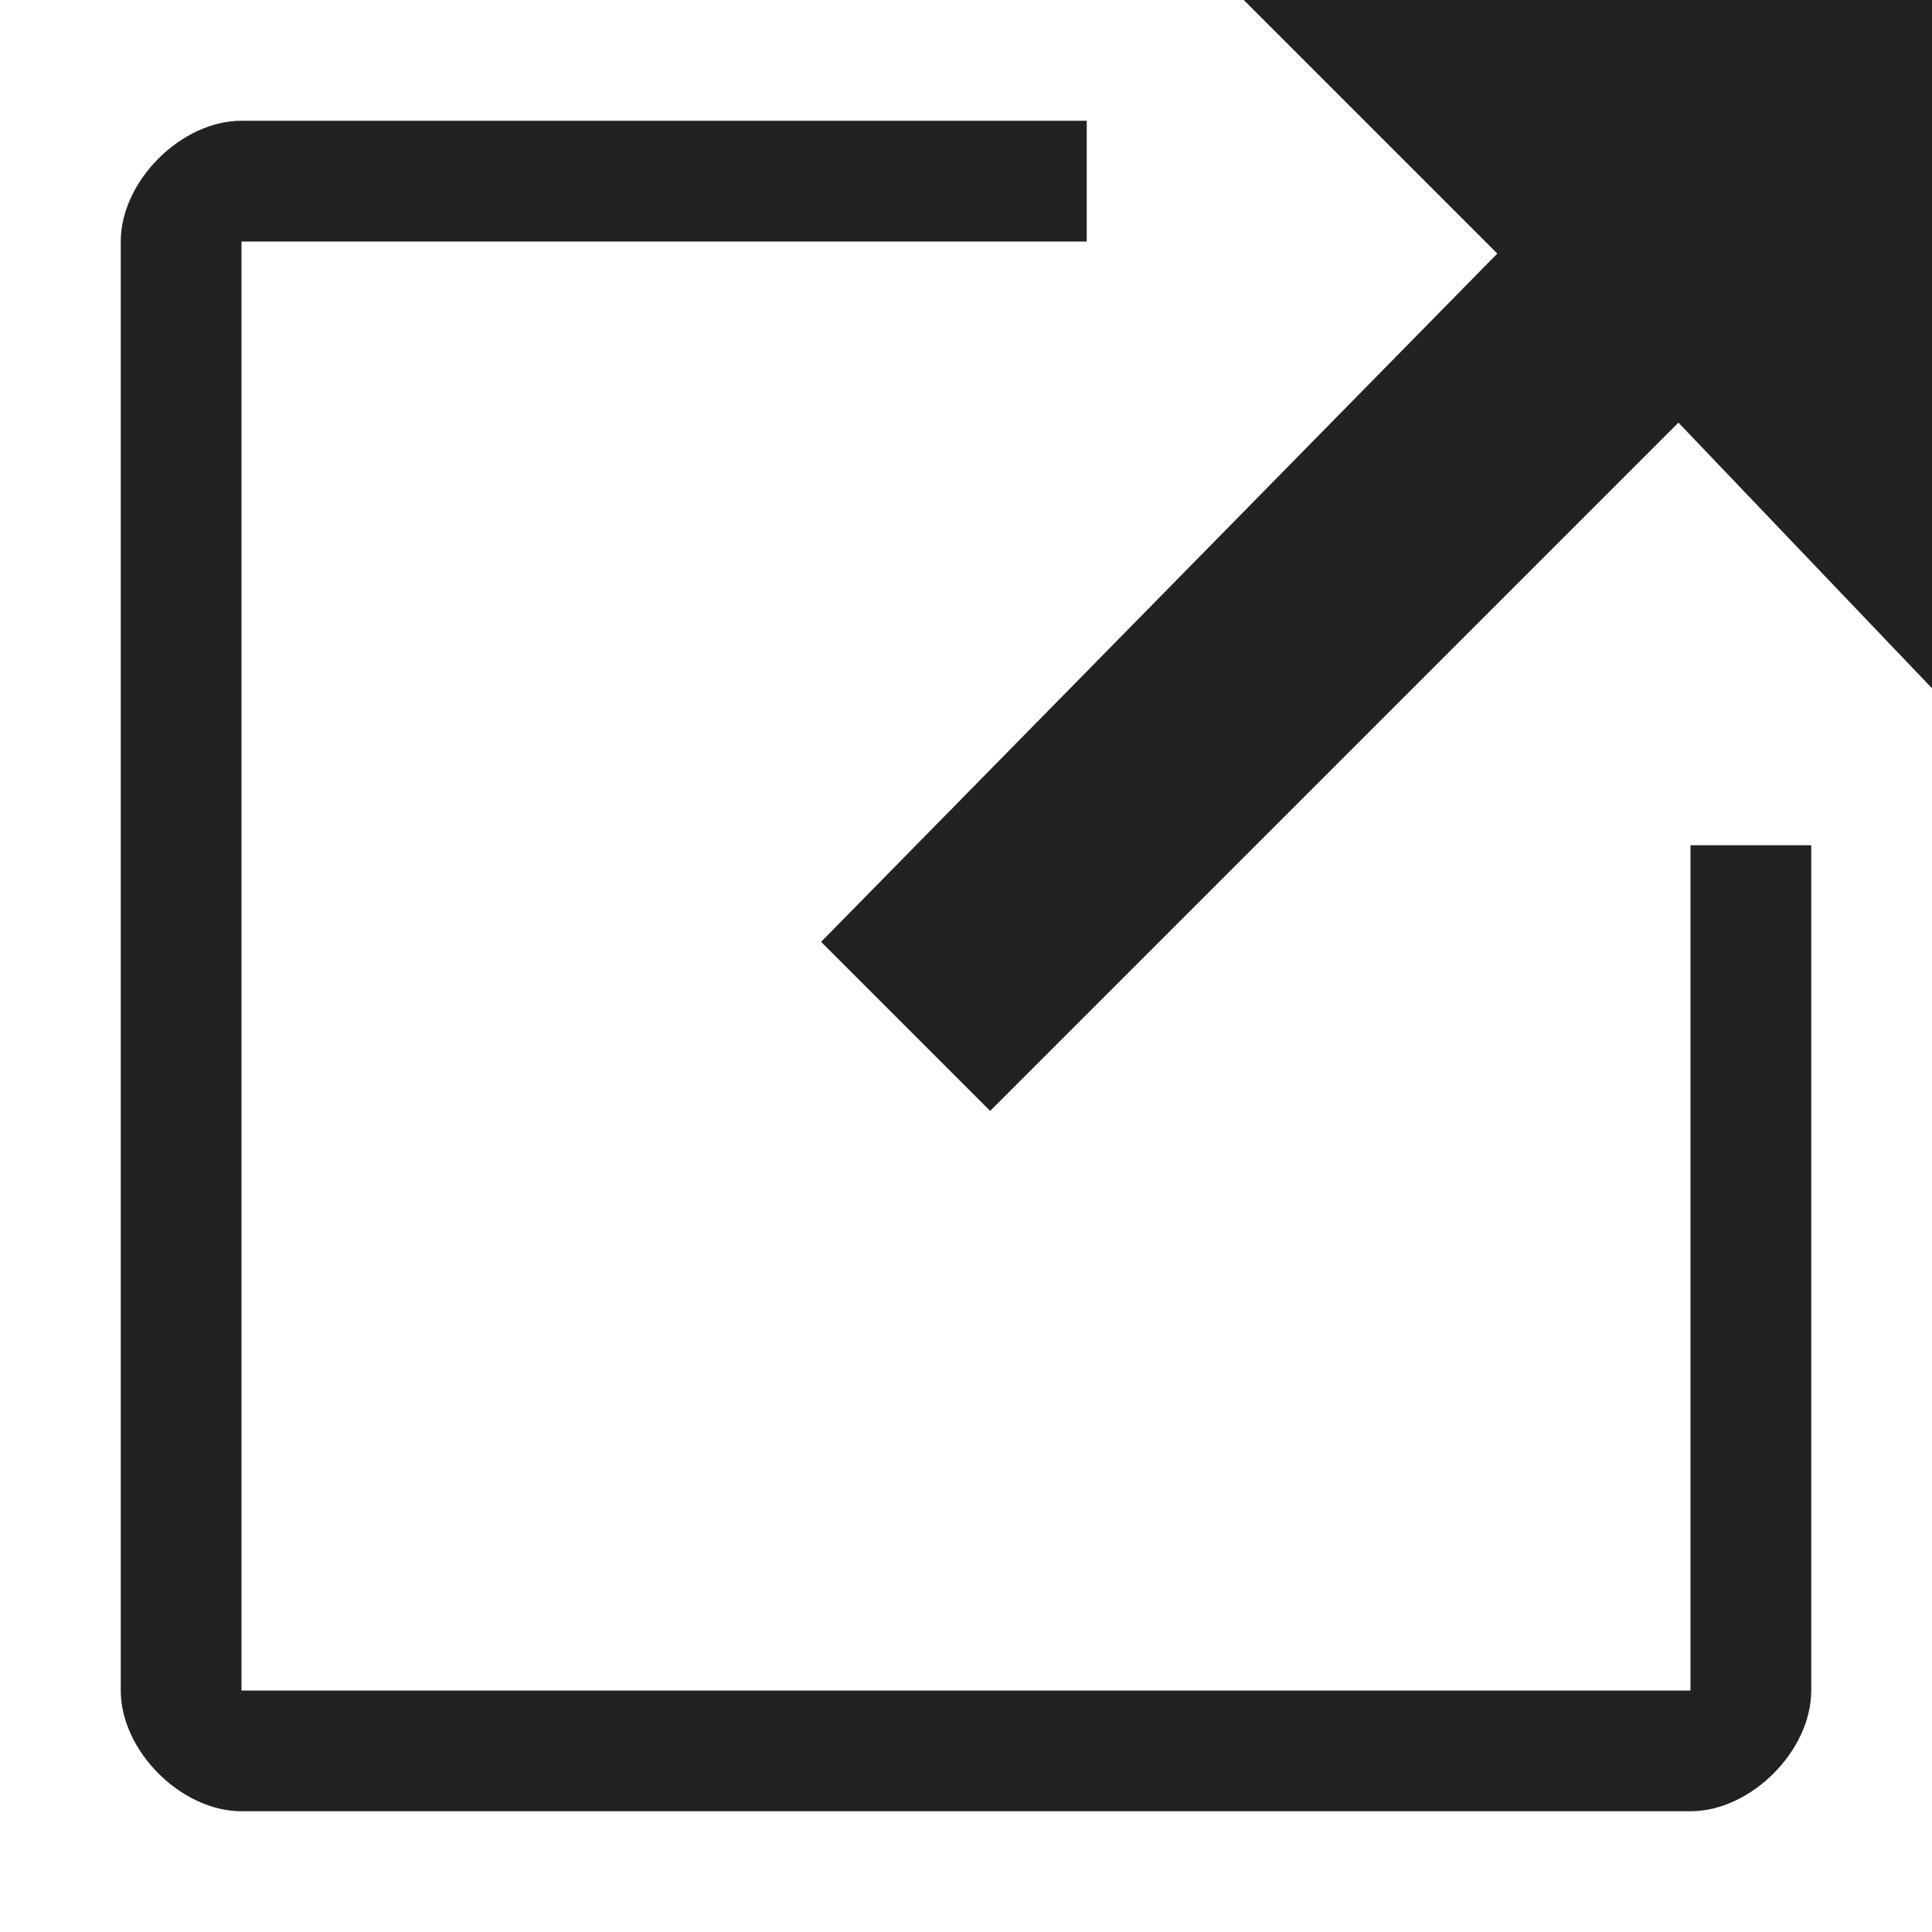 <!-- Generated by Trend Micro Style Portal -->
<svg version="1.1" xmlns="http://www.w3.org/2000/svg" width="16" height="16" viewBox="0 0 16 16">
  <title>external-link</title>
  <path fill="rgb(34,34,34)" d="M14 7h1v7c0 0.5-0.5 1-1 1h-12c-0.5 0-1-0.5-1-1v-12c0-0.5 0.5-1 1-1h7v1h-7v12h12v-7zM10.3 0l2.1 2.1-5.6 5.7 1.4 1.4 5.7-5.7 2.1 2.2v-5.7h-5.7z"></path>
</svg>